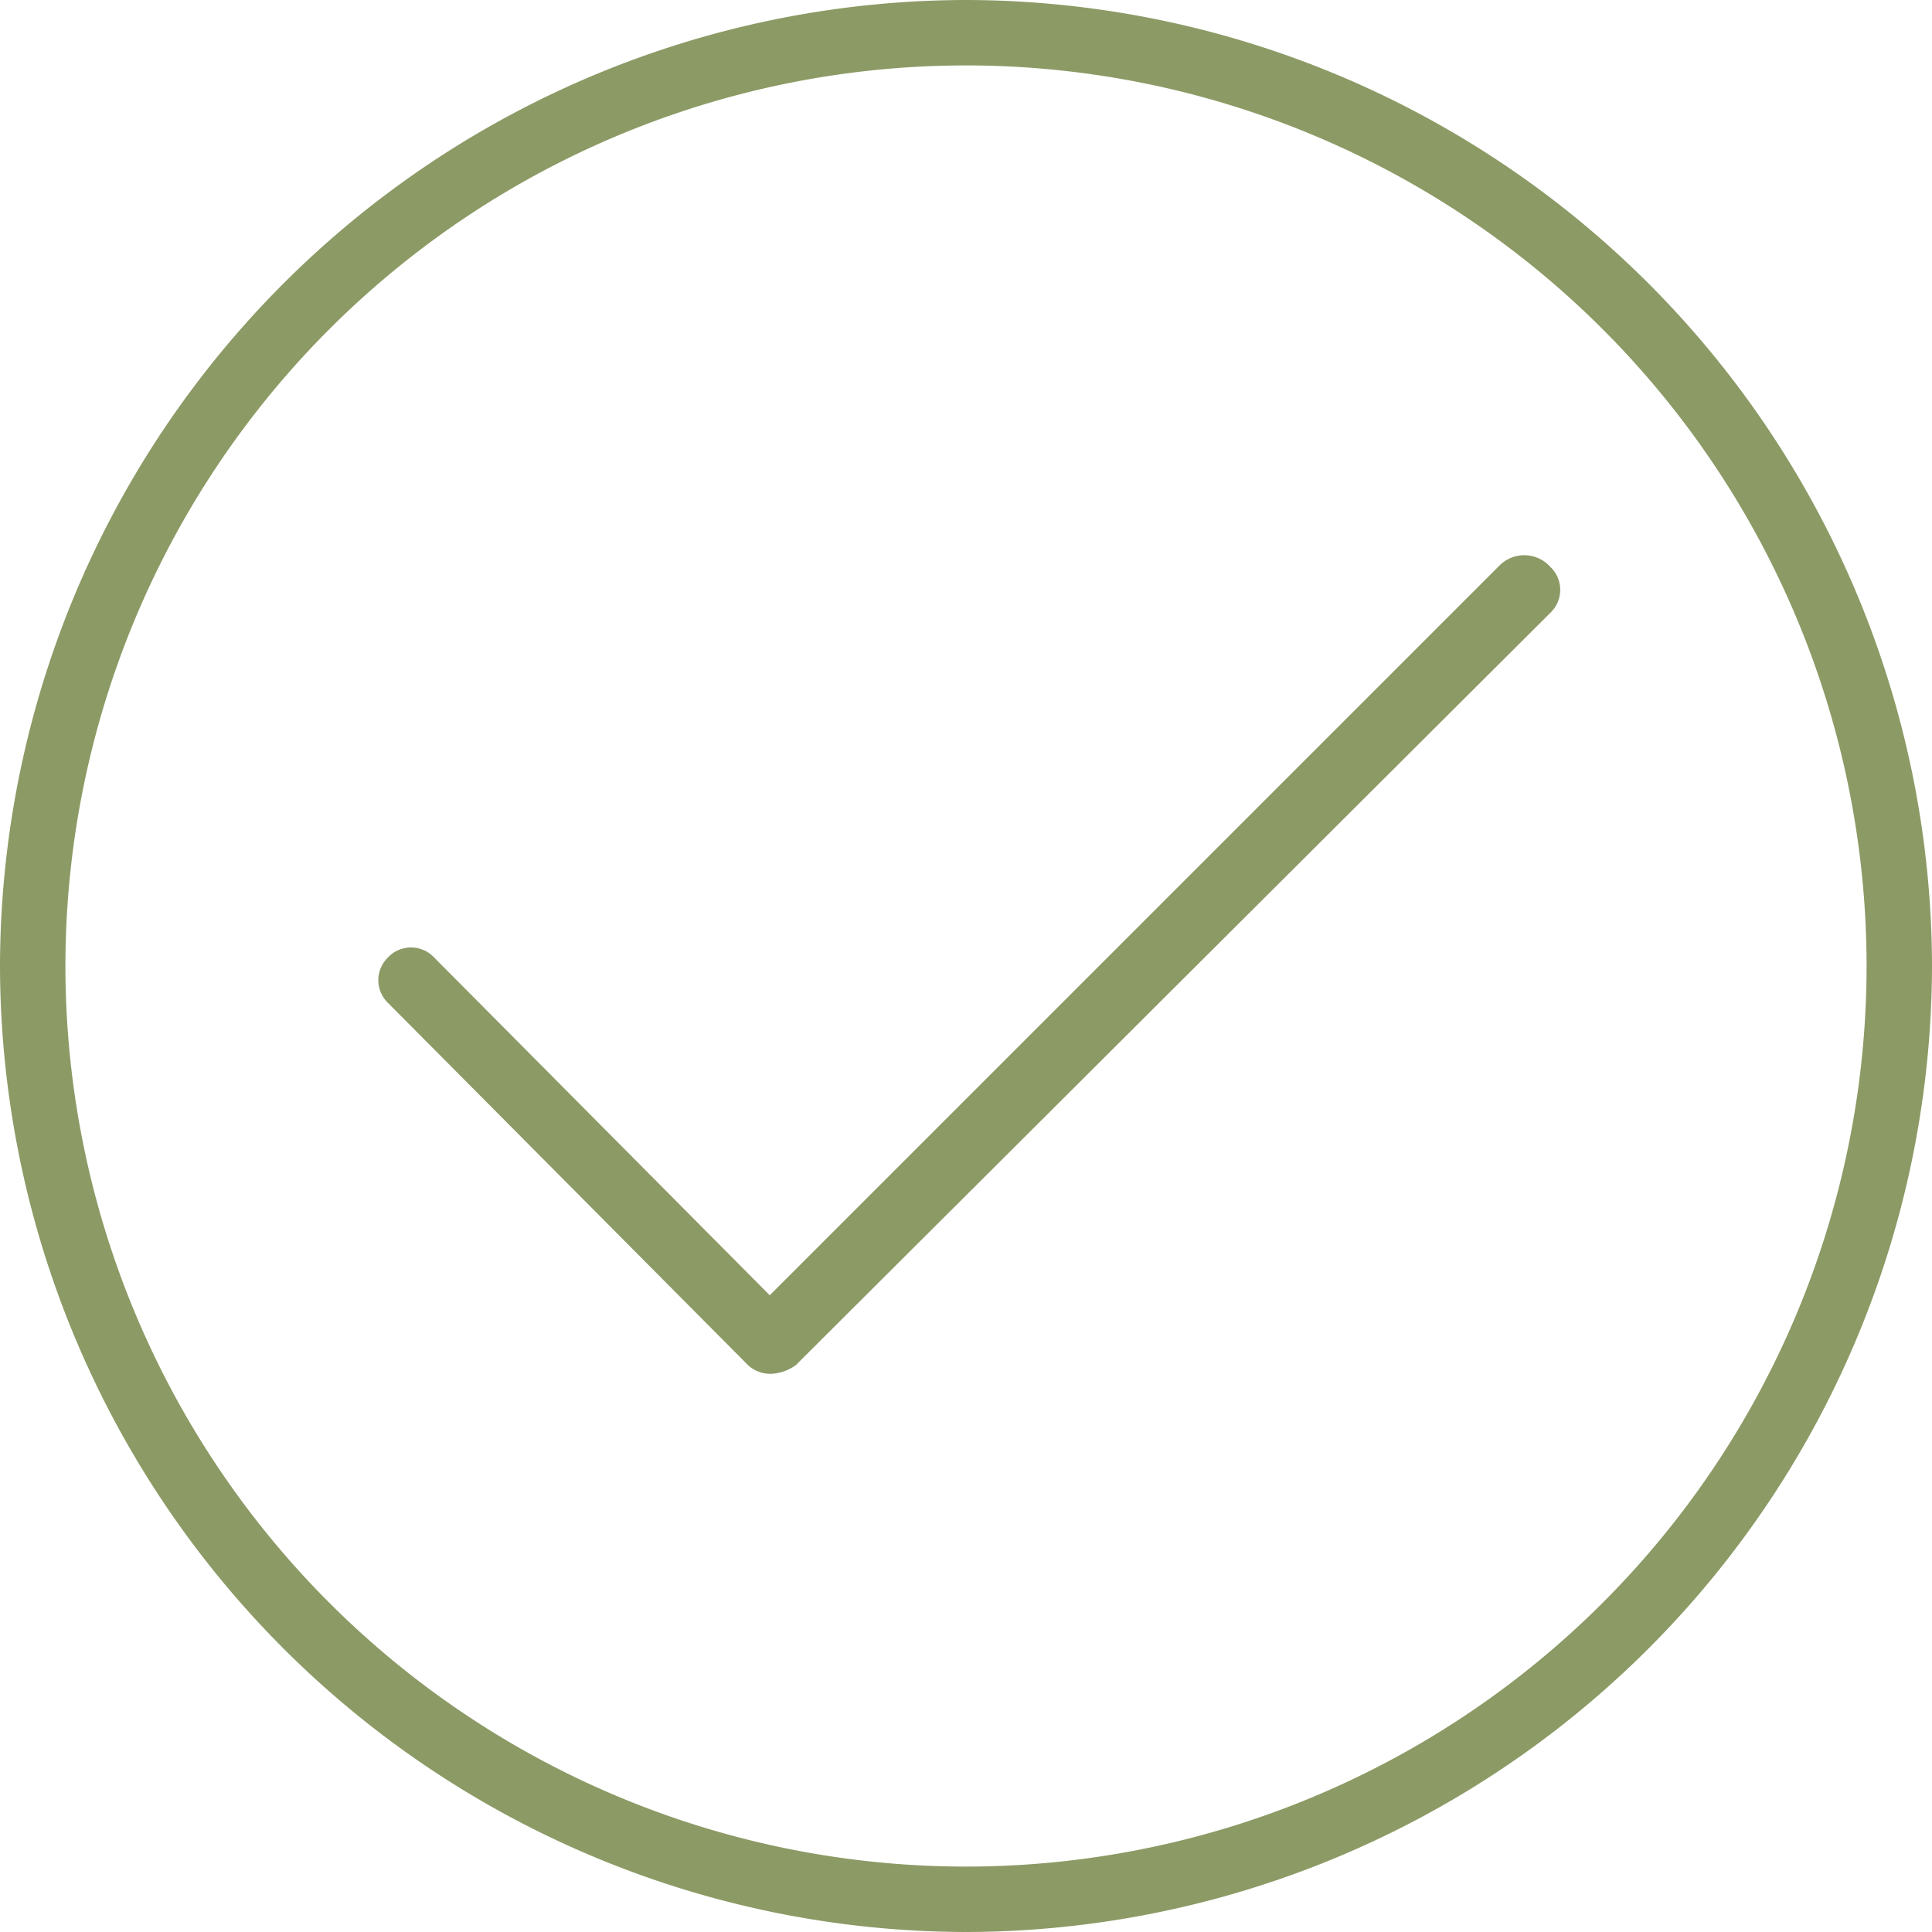 <svg xmlns="http://www.w3.org/2000/svg" width="88.6" height="88.6" viewBox="0 0 88.6 88.6"><defs><style>.a{fill:#8c9a65;}</style></defs><g transform="translate(251.3 -376.6)"><path class="a" d="M-207,376.6a44.385,44.385,0,0,0-44.3,44.3A44.385,44.385,0,0,0-207,465.2a44.385,44.385,0,0,0,44.3-44.3A44.385,44.385,0,0,0-207,376.6Zm0,85.6a41.312,41.312,0,0,1-41.3-41.3A41.312,41.312,0,0,1-207,379.6a41.312,41.312,0,0,1,41.3,41.3A41.312,41.312,0,0,1-207,462.2Z"/><path class="a" d="M-182.5,402.5-216,436l-15.4-15.5a1.45,1.45,0,0,0-2.1,0,1.45,1.45,0,0,0,0,2.1l16.5,16.6a1.5,1.5,0,0,0,1.1.4h0a2.1,2.1,0,0,0,1.1-.4l34.6-34.5a1.45,1.45,0,0,0,0-2.1A1.605,1.605,0,0,0-182.5,402.5Z"/></g></svg>